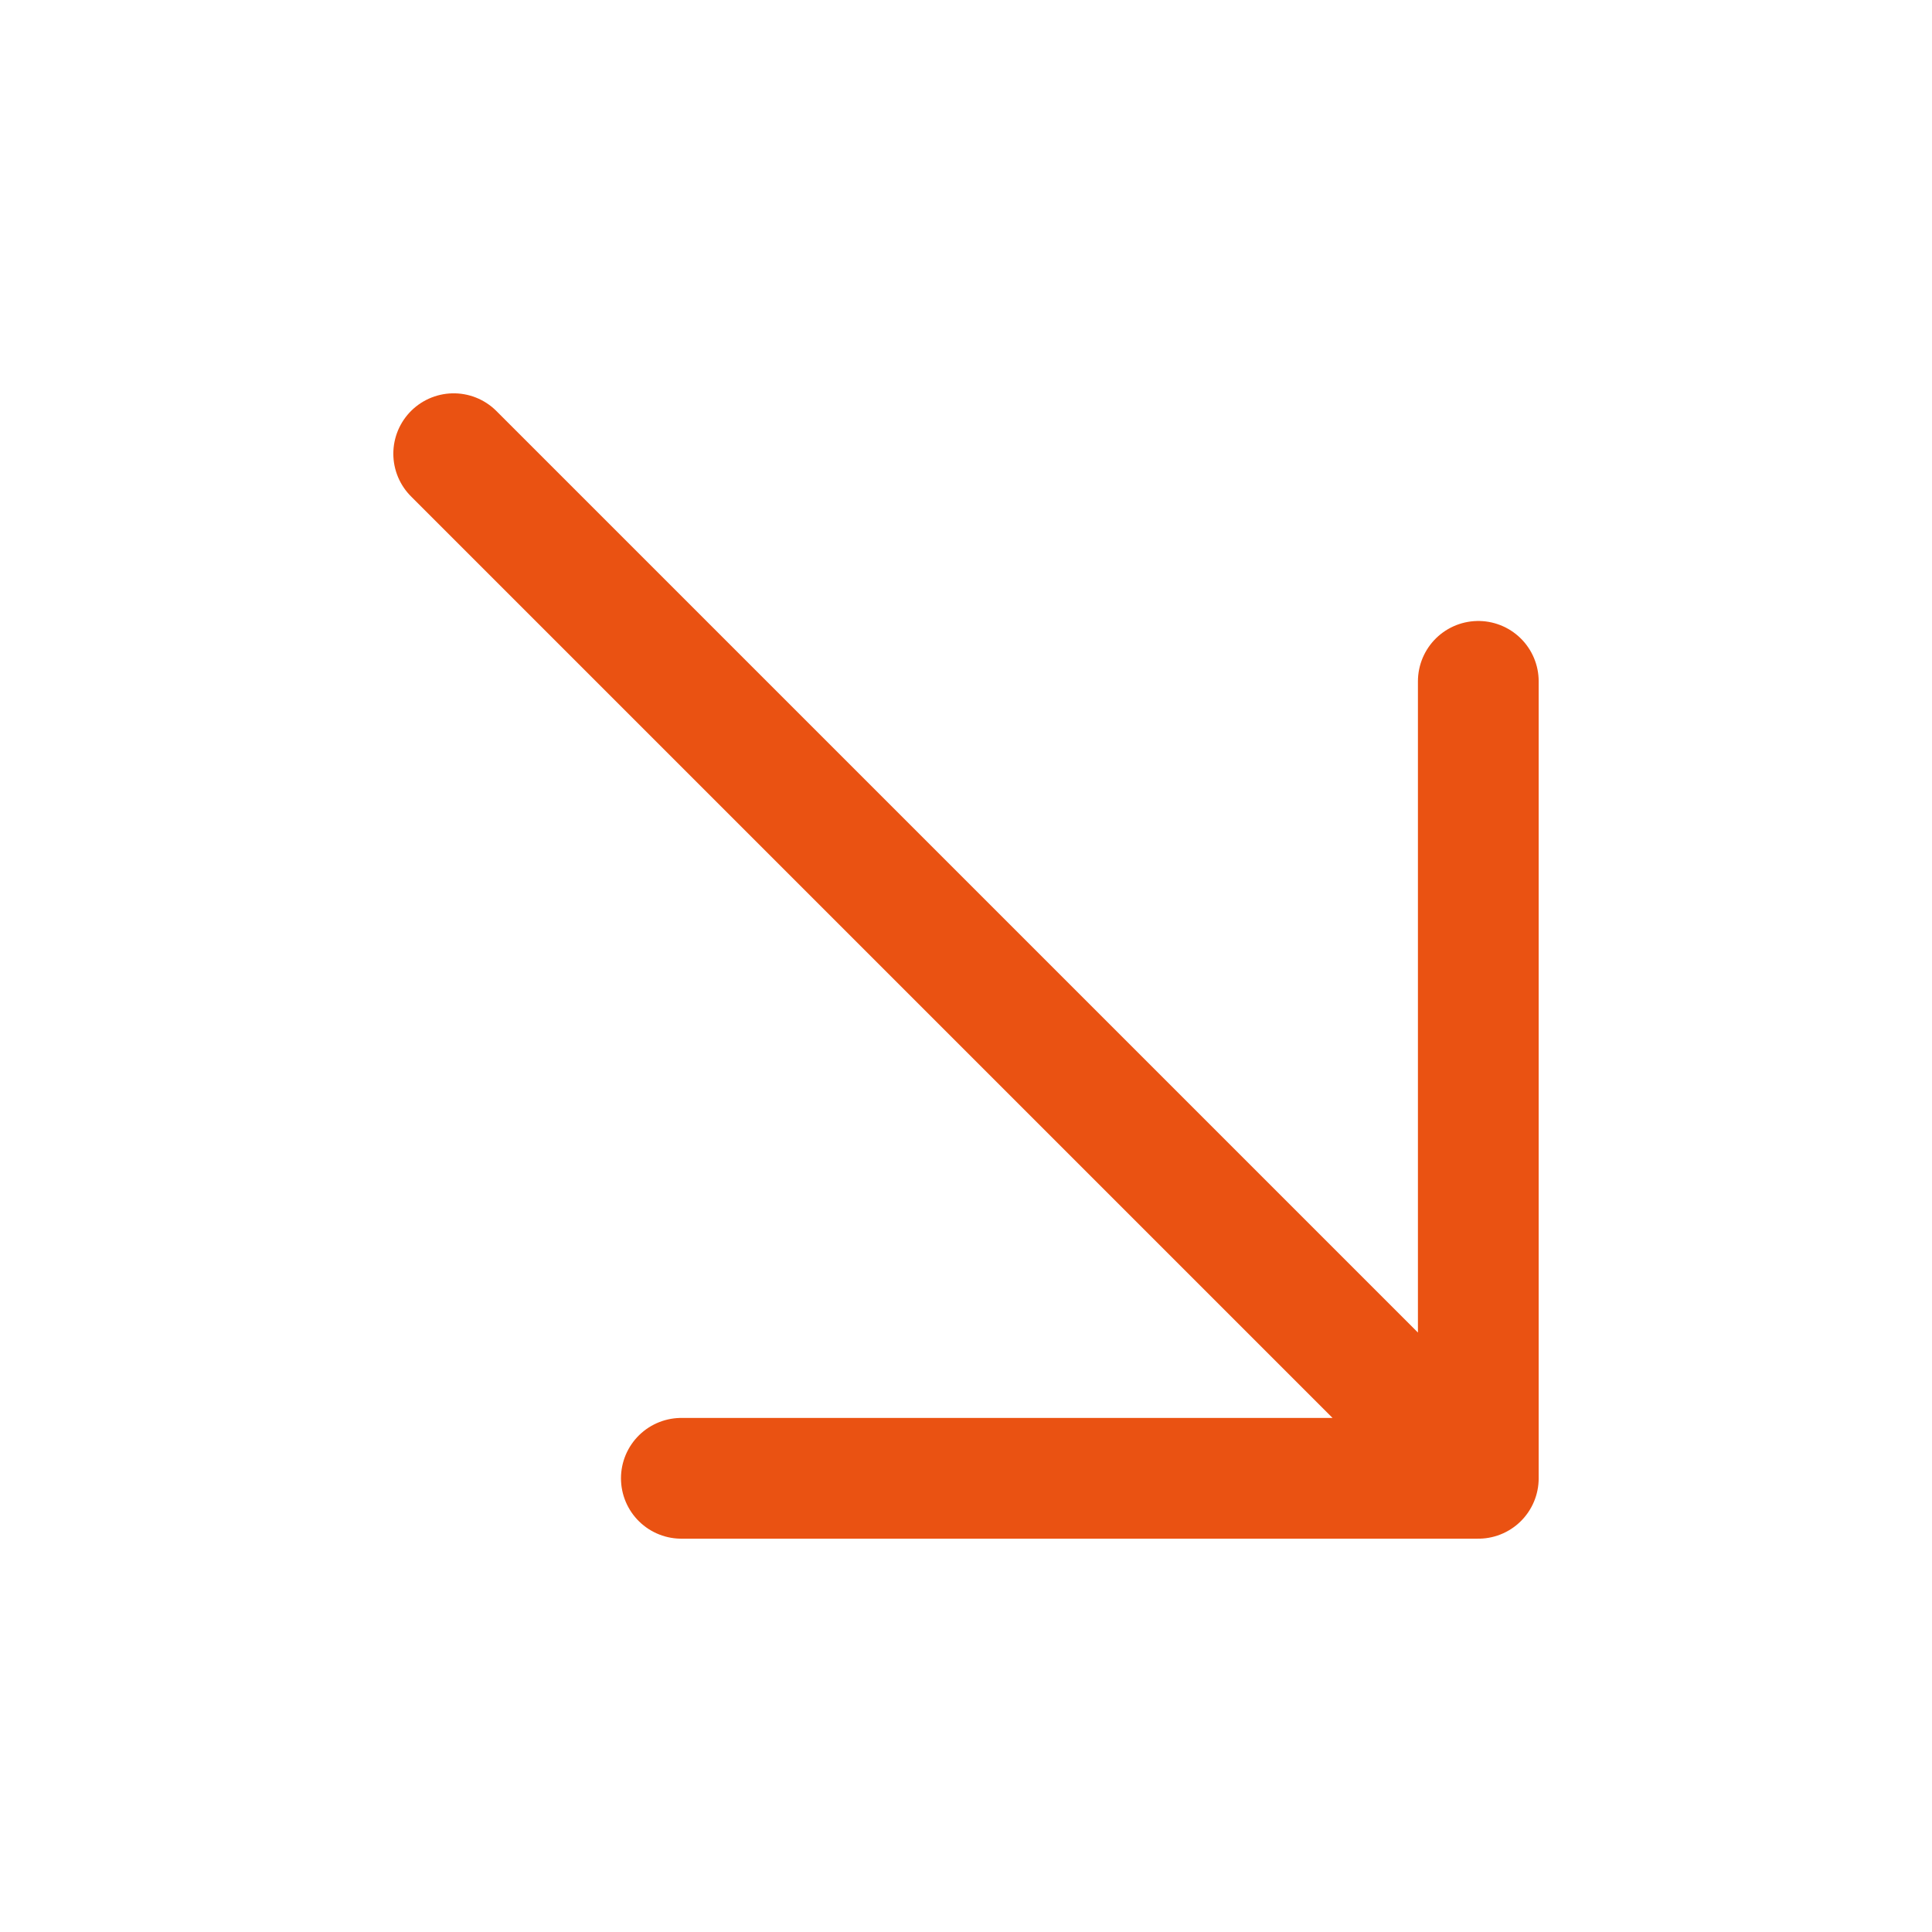 <svg width="24" height="24" viewBox="0 0 24 24" fill="none" xmlns="http://www.w3.org/2000/svg">
<g id="&#60;Icon&#62; After">
<g id="Vector">
<path d="M5.636 5.636L18.364 18.364L5.636 5.636ZM18.364 18.364L8.464 18.364L18.364 18.364ZM18.364 18.364V8.464V18.364Z" fill="#166E1D"/>
<path d="M5.636 5.636L18.364 18.364M18.364 18.364L8.464 18.364M18.364 18.364V8.464" stroke="#EA5212" stroke-width="1.5" stroke-linecap="round" stroke-linejoin="round"/>
</g>
</g>
</svg>